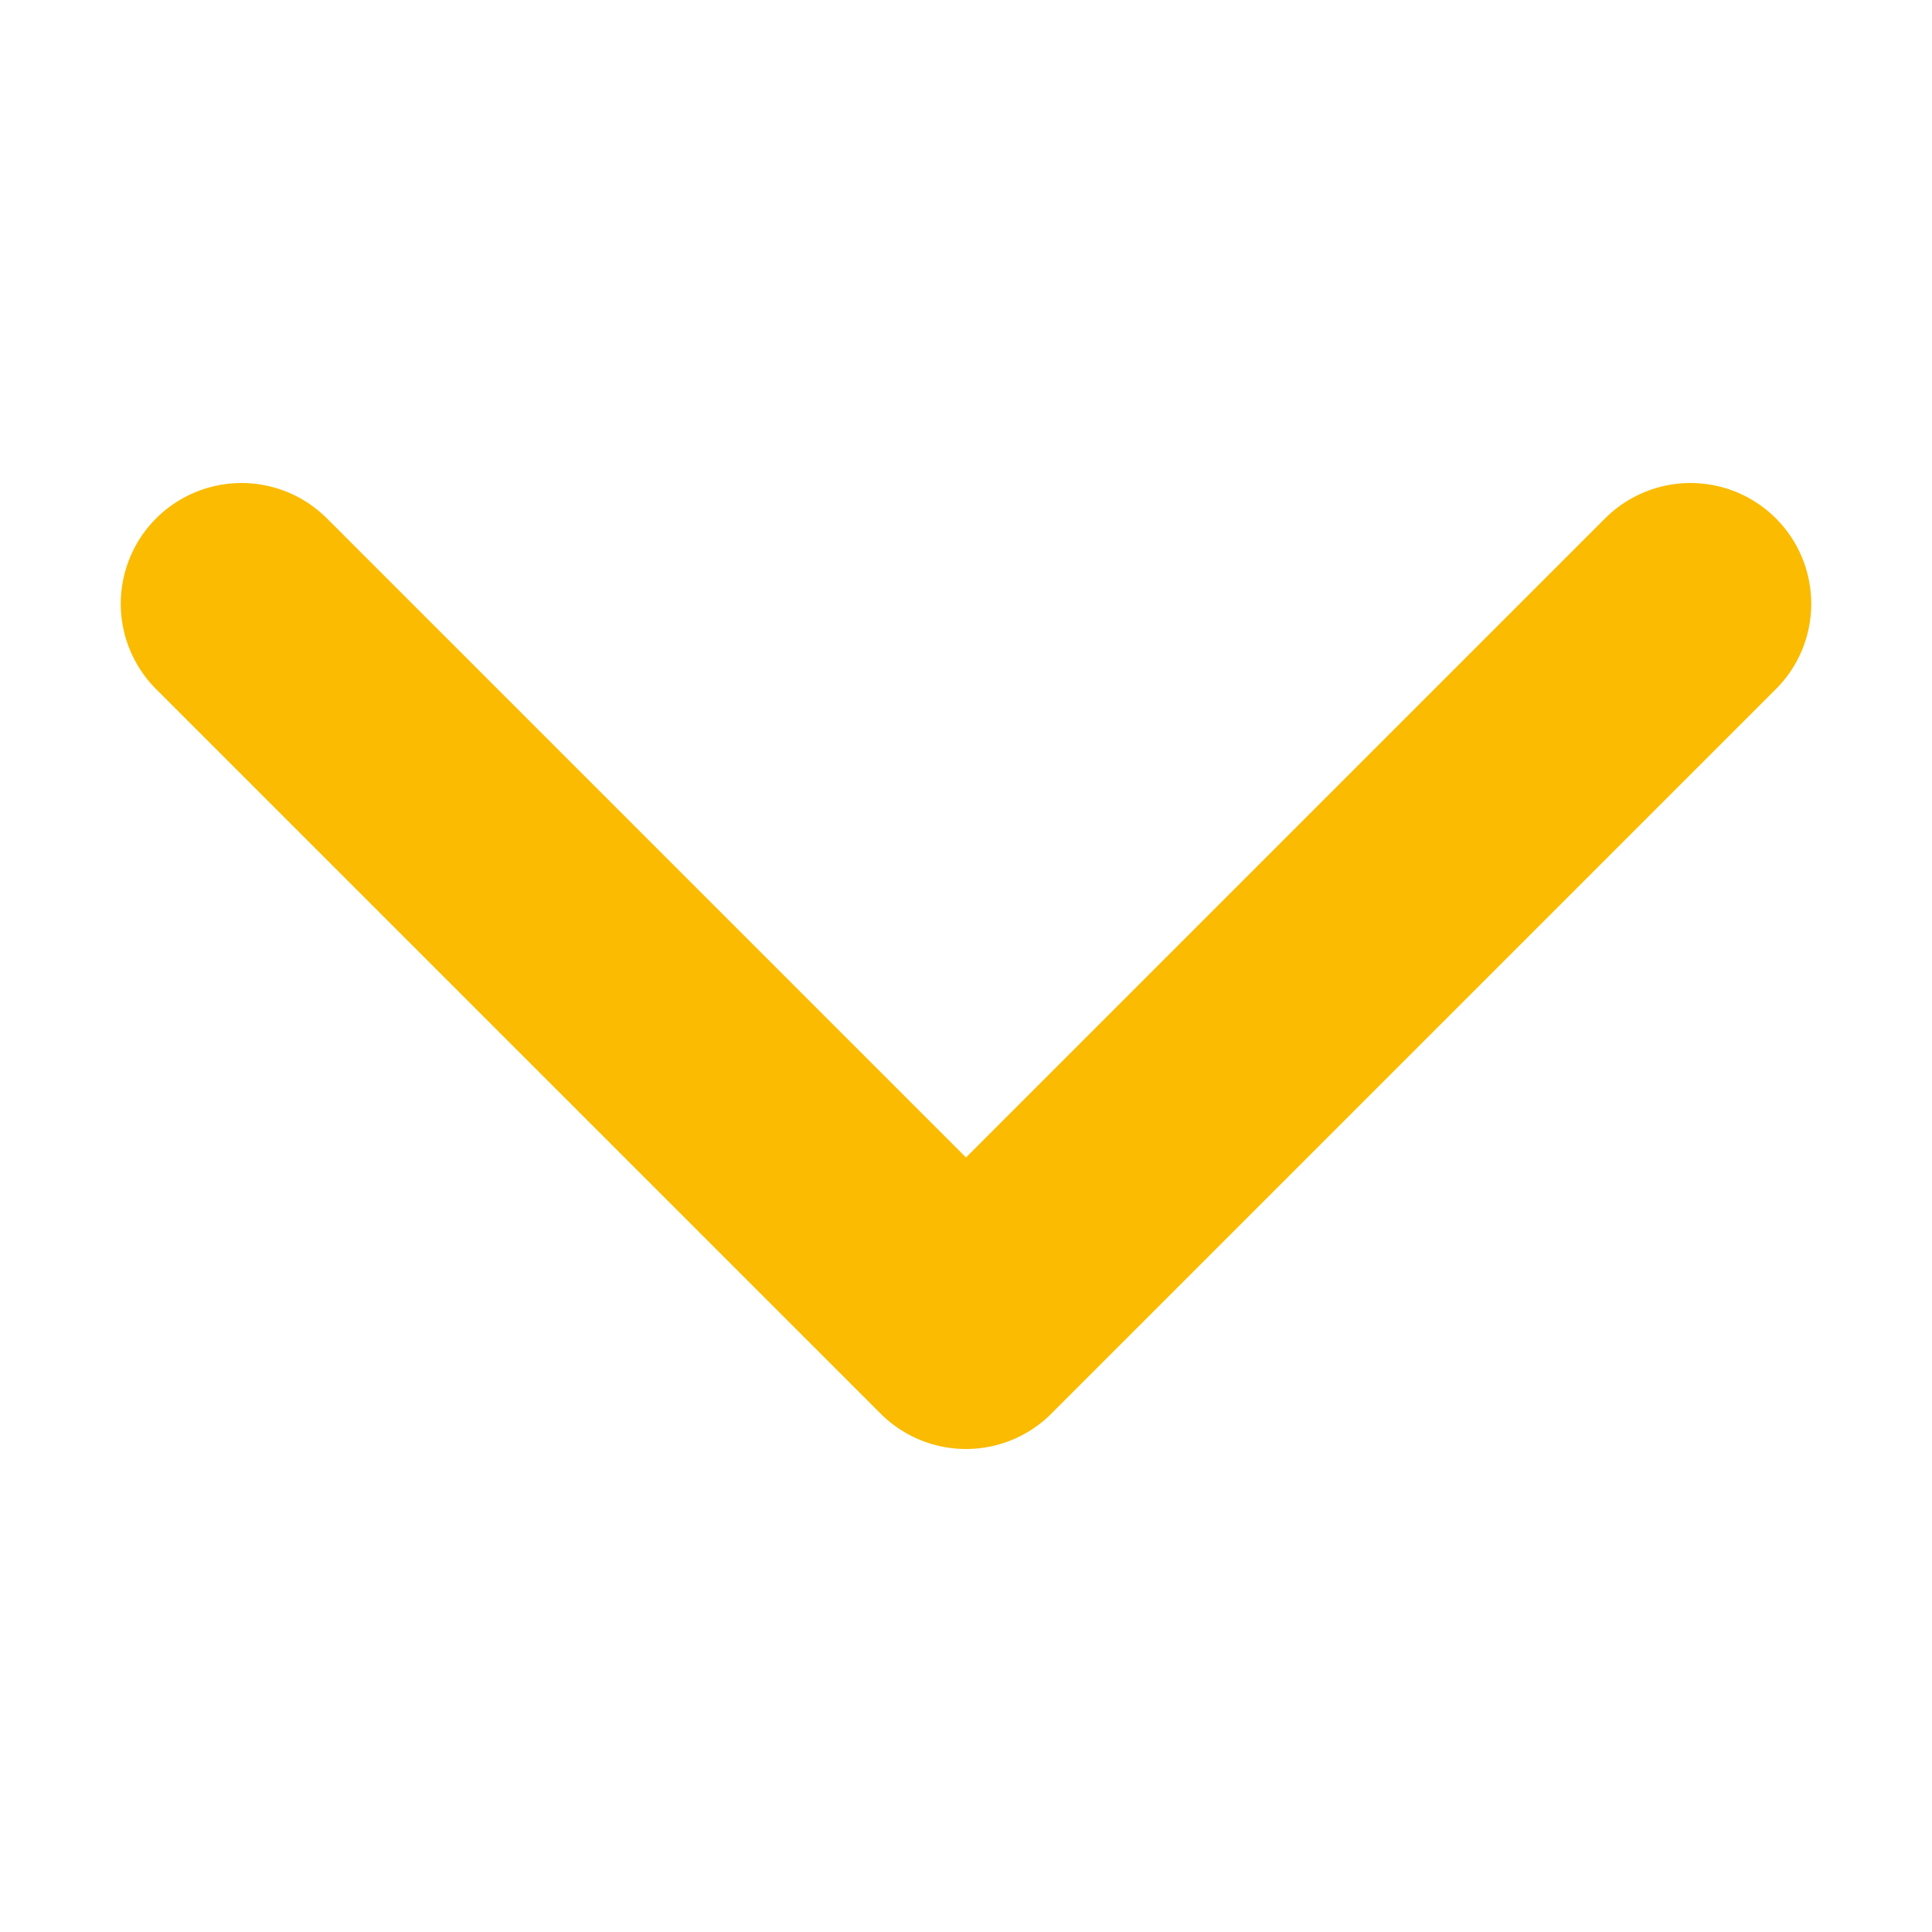 <svg width="16" height="16" viewBox="0 0 16 16" fill="none" xmlns="http://www.w3.org/2000/svg">
<path d="M2 5L8 11L14 5" stroke="#FABB00" stroke-width="2" stroke-linecap="round" stroke-linejoin="round"/>
</svg>
